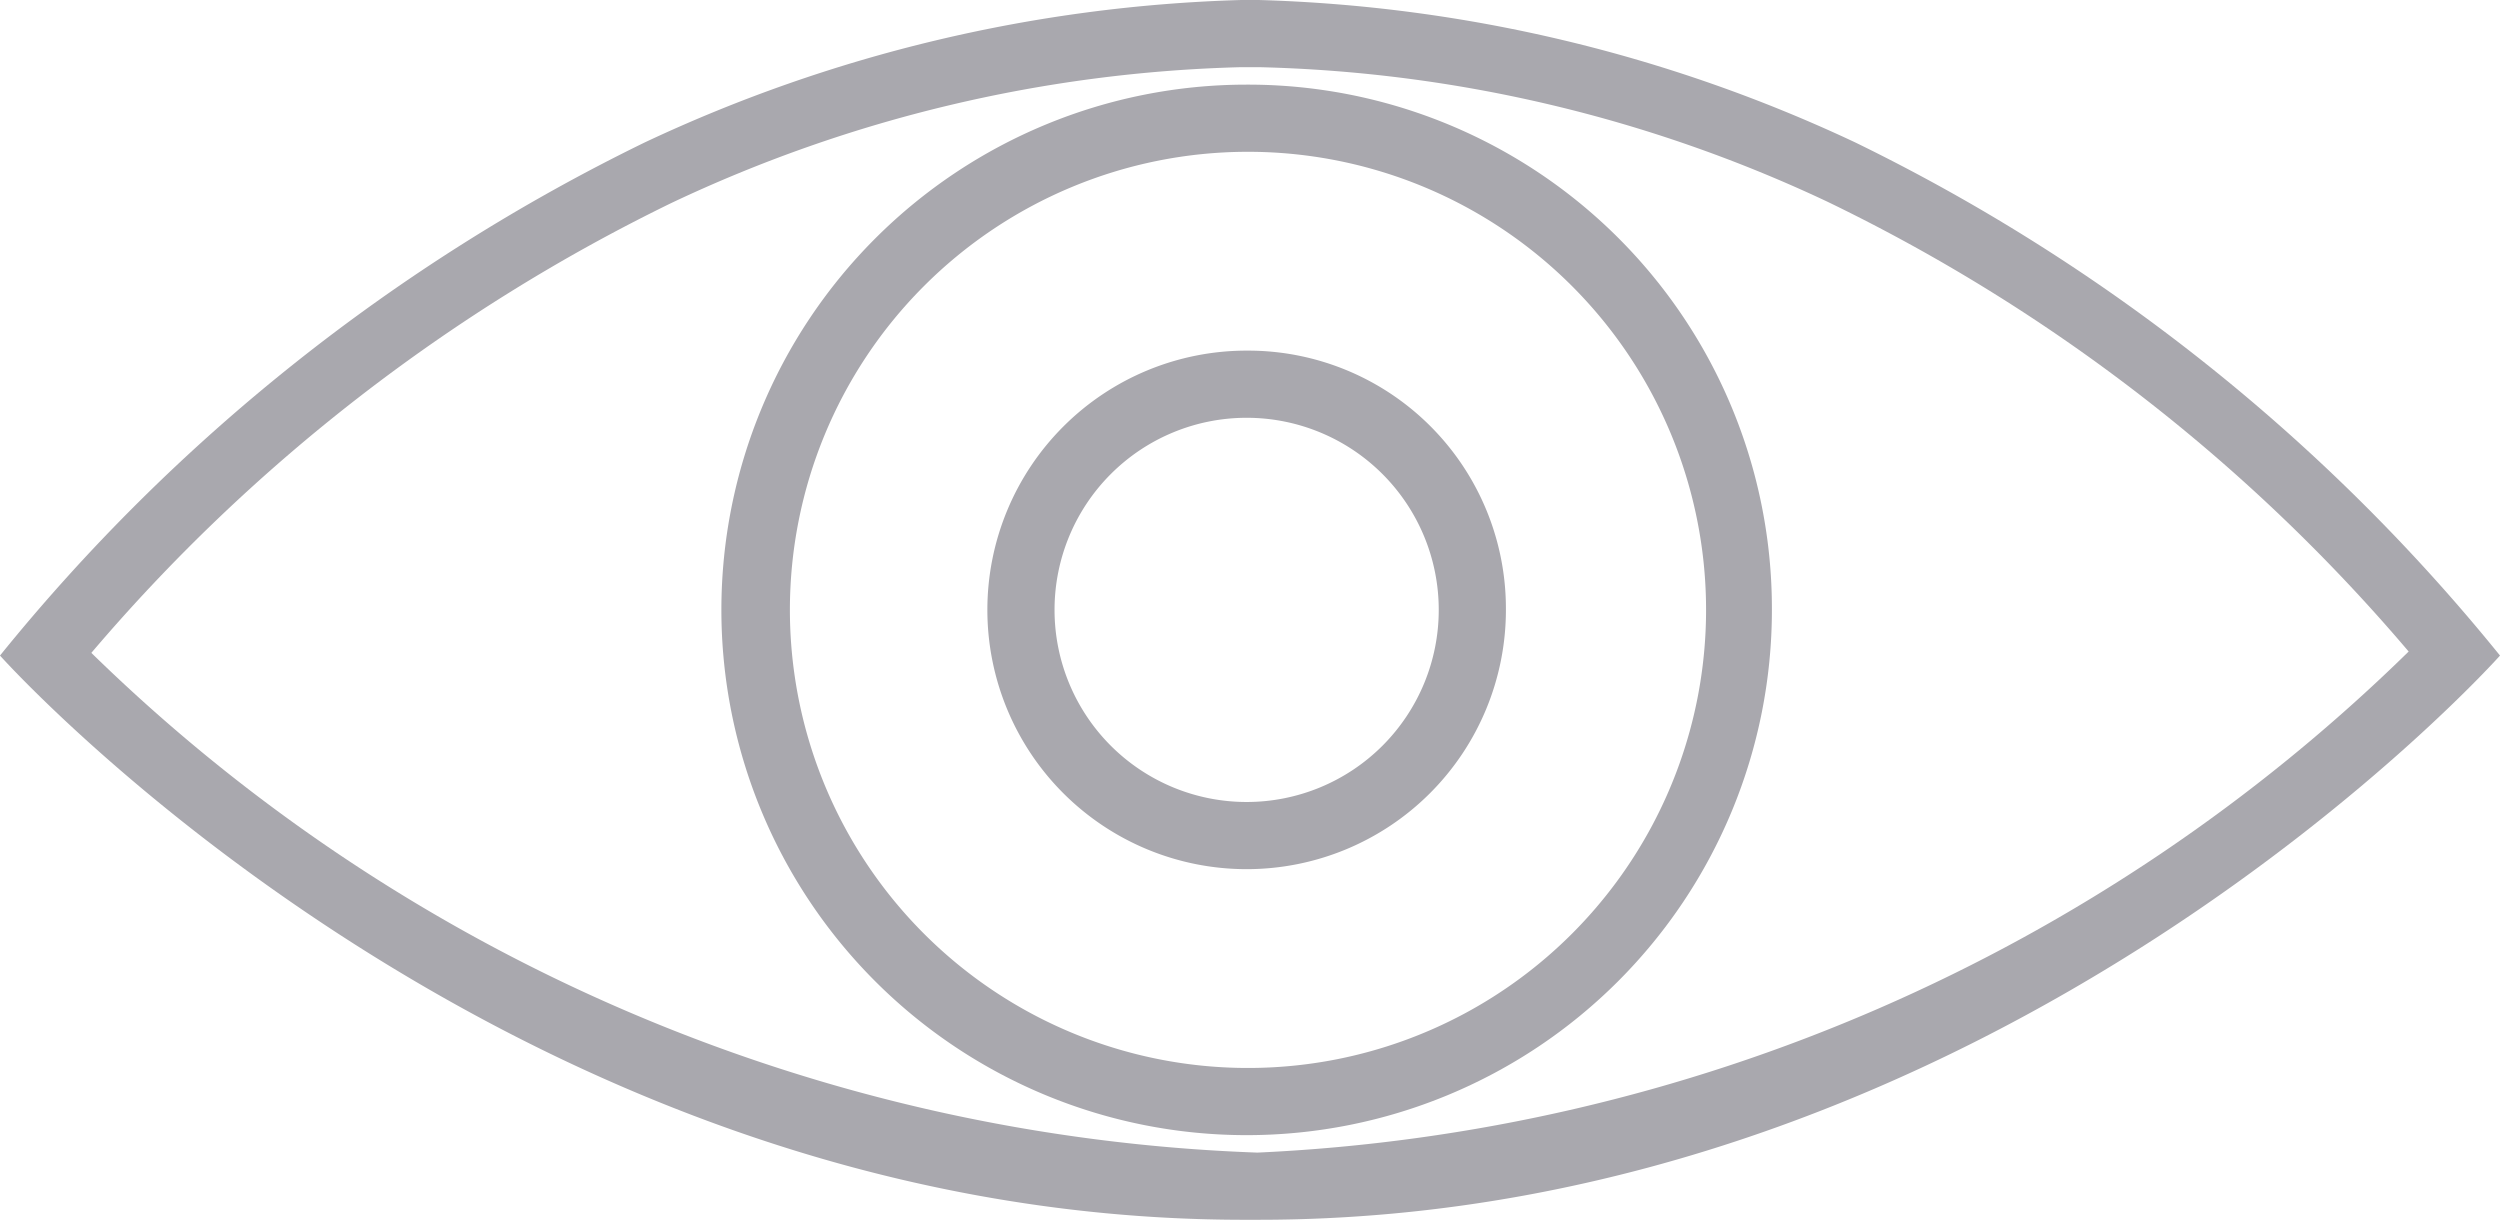 <svg xmlns="http://www.w3.org/2000/svg" viewBox="0 0 18.61 9.08"><defs><style>.a{fill:#a9a8ae;}</style></defs><title>Recurso 2</title><path class="a" d="M9.3.5h.07a10.5,10.5,0,0,1,4.23,1,13.21,13.21,0,0,1,4.33,3.35A13.1,13.1,0,0,1,9.36,8.58h0l0,.5,0-.5A13.09,13.09,0,0,1,.68,4.86,13.32,13.32,0,0,1,5,1.51,10.54,10.54,0,0,1,9.24.5H9.3M9.36,0H9.24A11.18,11.18,0,0,0,4.8,1.06,14.14,14.14,0,0,0,0,4.88s3.74,4.19,9.24,4.2h.13c5.5,0,9.24-4.2,9.24-4.2a14.14,14.14,0,0,0-4.8-3.82A11.18,11.18,0,0,0,9.37,0h0Z"/><path class="a" d="M9.28,1.13a3.41,3.41,0,1,1-3.4,3.41,3.41,3.41,0,0,1,3.4-3.41m0-.5a3.91,3.91,0,1,0,3.91,3.91A3.9,3.9,0,0,0,9.28.63Z"/><path class="a" d="M9.28,3.11A1.43,1.43,0,1,1,7.85,4.54,1.43,1.43,0,0,1,9.28,3.11m0-.5a1.93,1.93,0,1,0,1.93,1.93A1.92,1.92,0,0,0,9.28,2.61Z"/></svg>